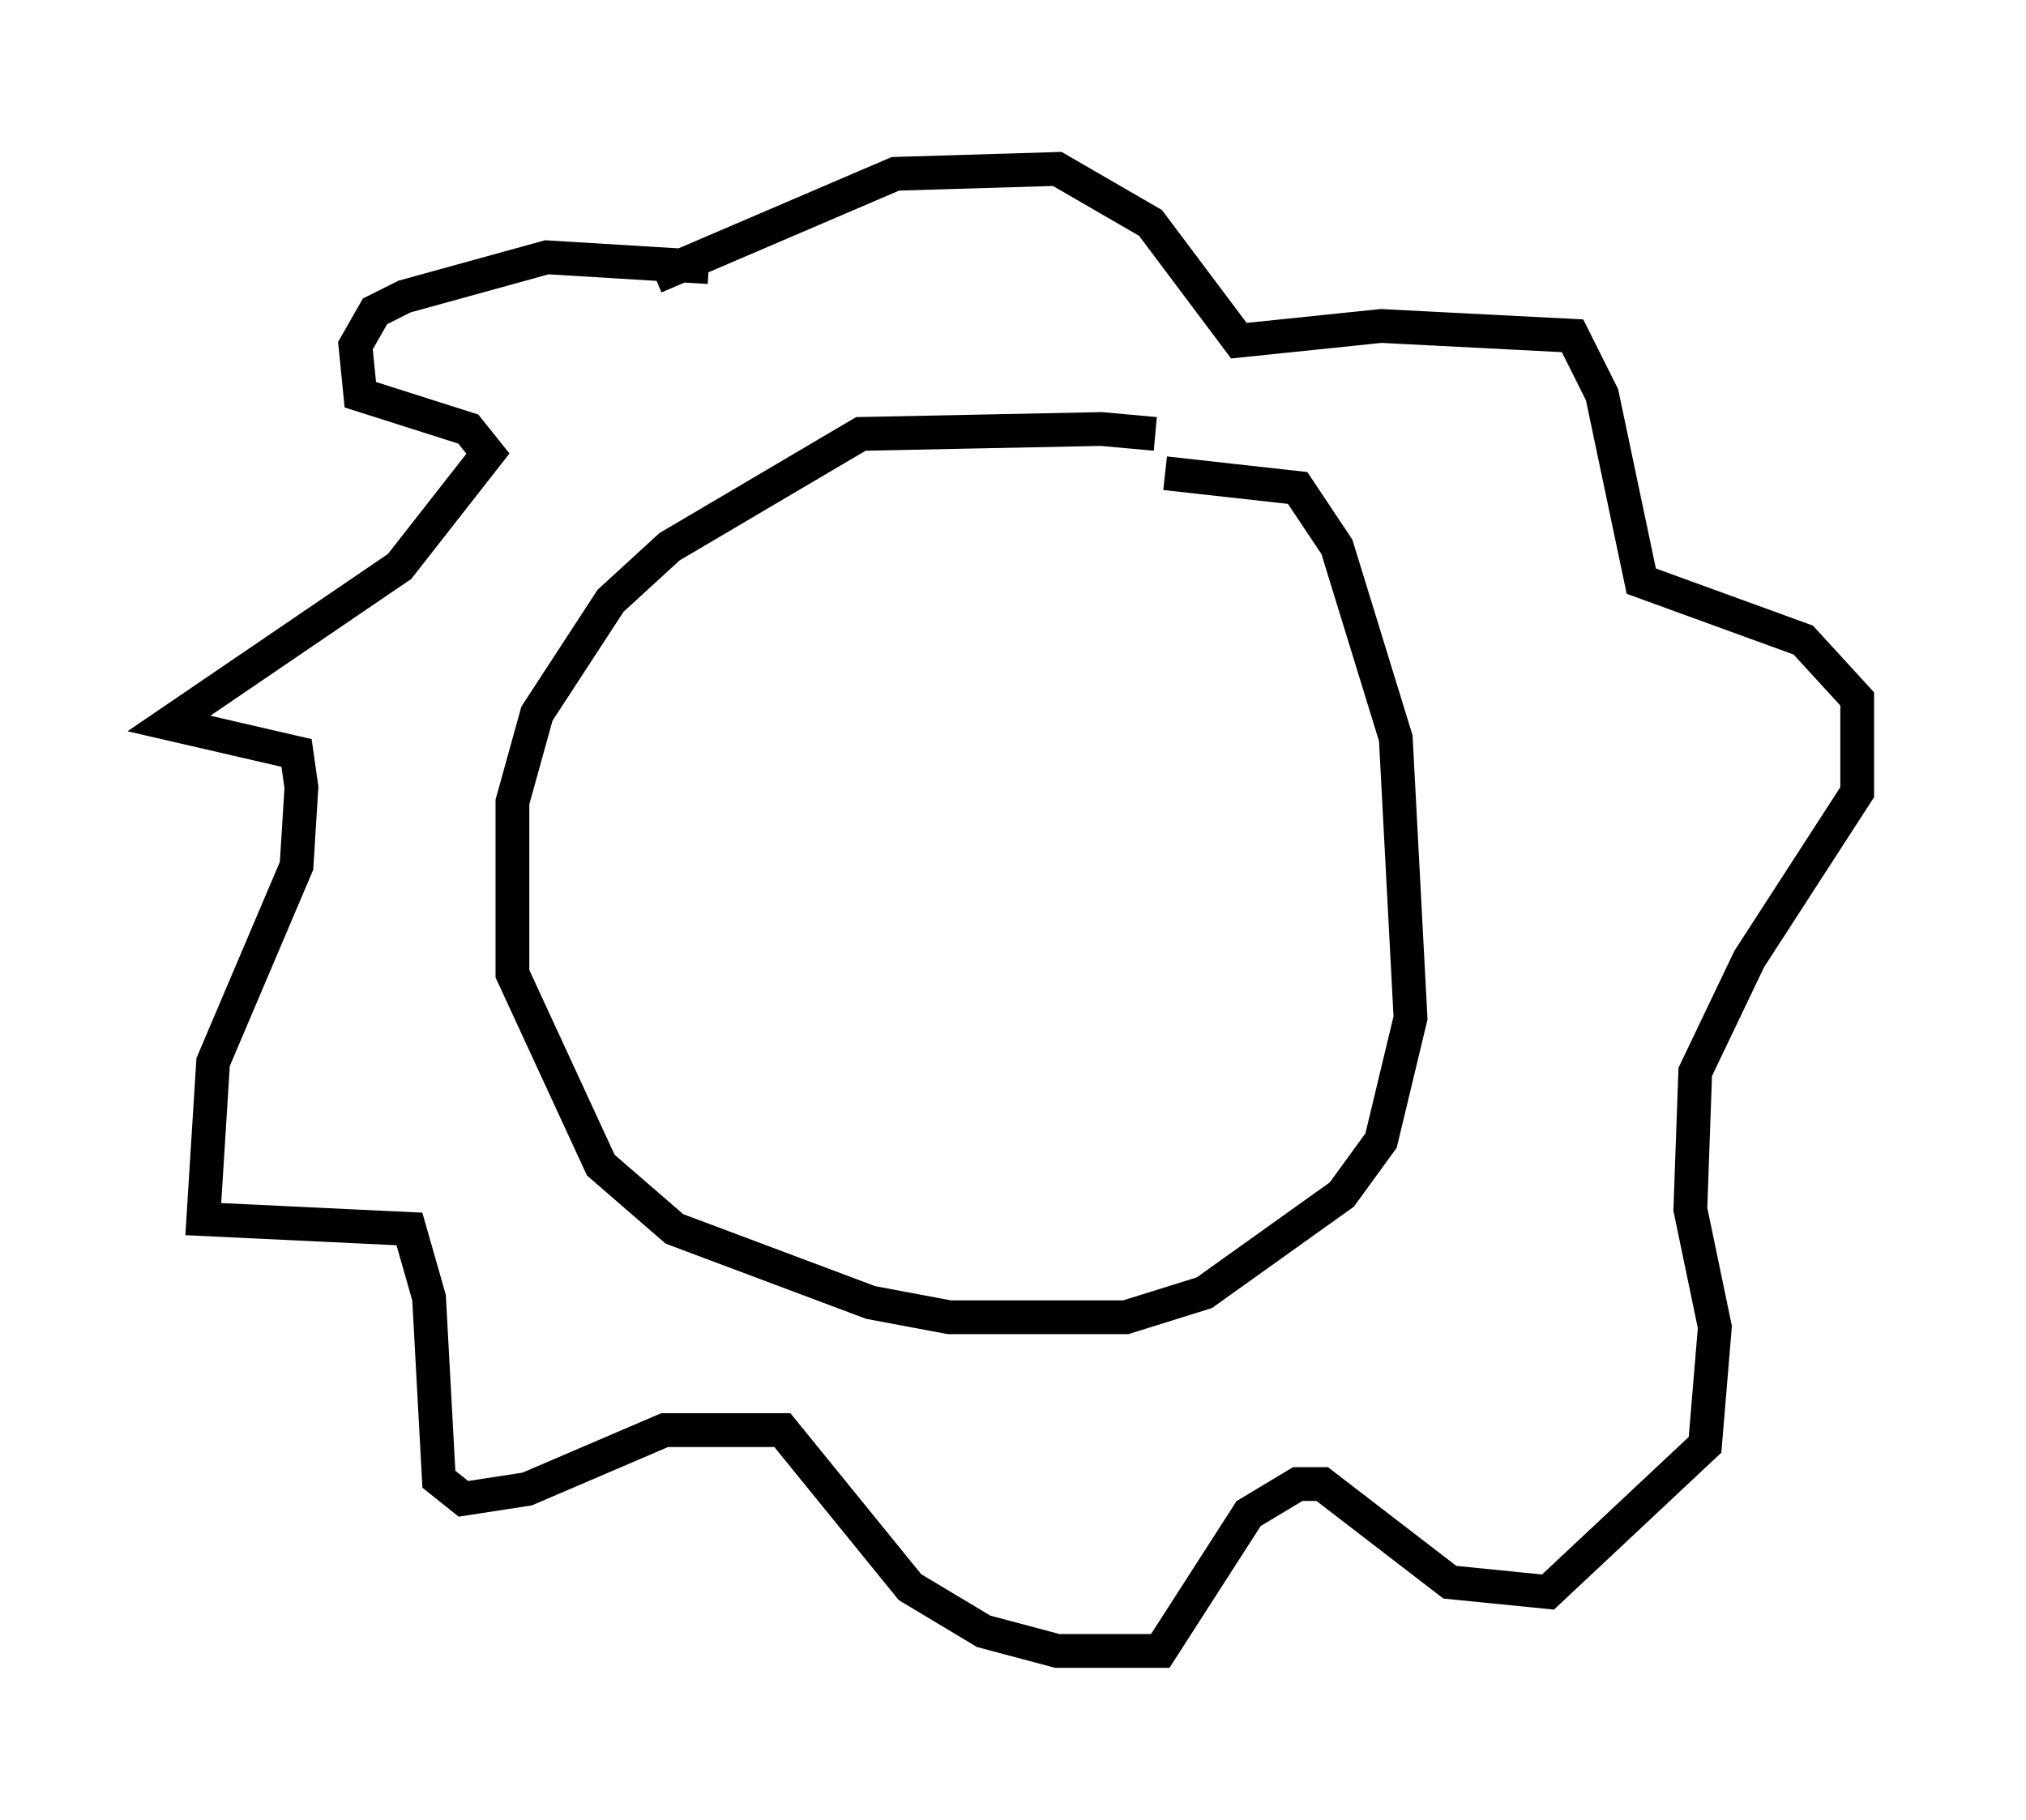 <?xml version="1.0" encoding="utf-8" ?>
<svg baseProfile="full" height="53.866" version="1.1" width="59.966" xmlns="http://www.w3.org/2000/svg" xmlns:ev="http://www.w3.org/2001/xml-events" xmlns:xlink="http://www.w3.org/1999/xlink"><defs /><rect fill="white" height="53.866" width="59.966" x="0" y="0" /><path d="M35.067, 13.425 m-0.872, -0.581 l-1.598, -0.145 -7.117, 0.145 l-5.665, 3.341 -1.743, 1.598 l-2.179, 3.341 -0.726, 2.615 l0.0, 5.084 2.615, 5.665 l2.179, 1.888 5.81, 2.179 l2.324, 0.436 5.229, 0.0 l2.324, -0.726 4.067, -2.905 l1.162, -1.598 0.872, -3.631 l-0.436, -8.279 -1.743, -5.665 l-1.162, -1.743 -3.922, -0.436 m-13.508, -6.101 l-4.793, -0.291 -4.212, 1.162 l-0.872, 0.436 -0.581, 1.017 l0.145, 1.453 3.196, 1.017 l0.581, 0.726 -2.615, 3.341 l-6.827, 4.648 3.777, 0.872 l0.145, 1.017 -0.145, 2.324 l-2.469, 5.81 -0.291, 4.648 l6.101, 0.291 0.581, 2.034 l0.291, 5.374 0.726, 0.581 l1.888, -0.291 4.067, -1.743 l3.486, 0.0 3.777, 4.648 l2.179, 1.307 2.179, 0.581 l3.05, 0.0 2.615, -4.067 l1.453, -0.872 0.726, 0.0 l3.777, 2.905 2.905, 0.291 l4.648, -4.358 0.291, -3.486 l-0.726, -3.486 0.145, -4.067 l1.598, -3.341 3.196, -4.939 l0.0, -2.76 -1.598, -1.743 l-4.793, -1.743 -1.162, -5.52 l-0.872, -1.743 -5.665, -0.291 l-4.212, 0.436 -2.615, -3.486 l-2.76, -1.598 -4.793, 0.145 l-7.117, 3.05 m2.76, 21.933 " fill="none" stroke="black" stroke-width="1" /></svg>